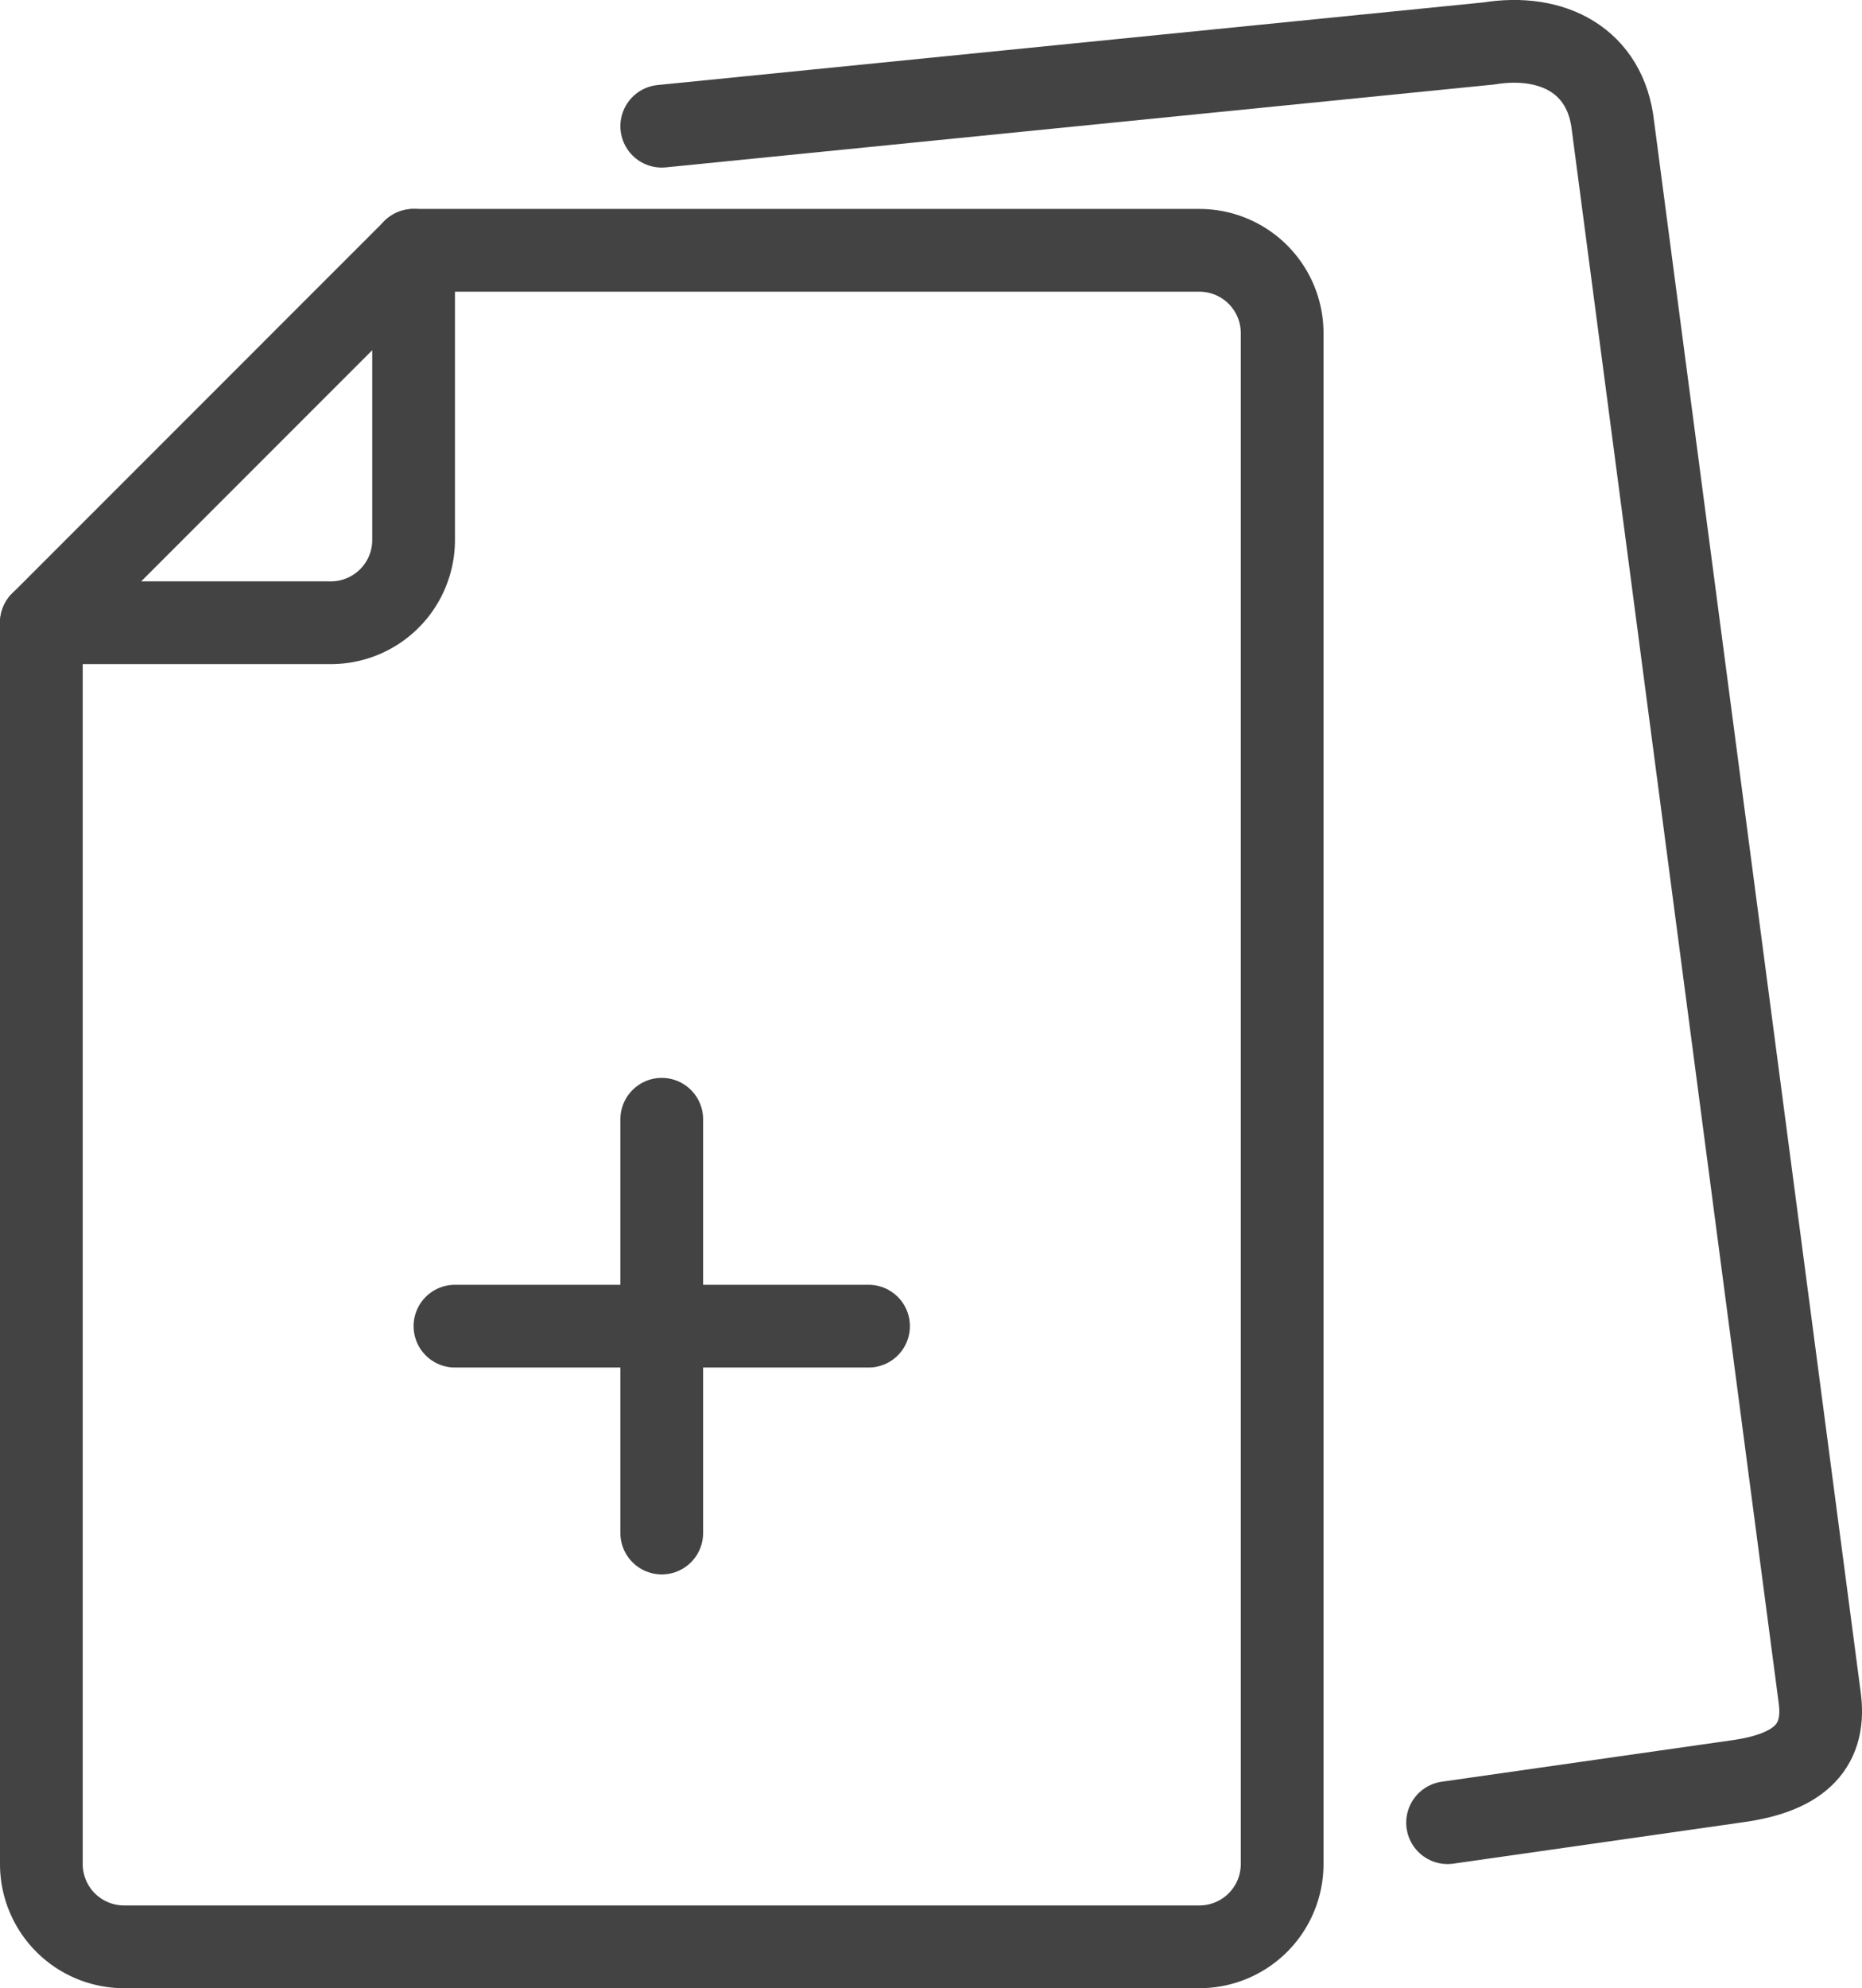 <svg xmlns="http://www.w3.org/2000/svg" viewBox="0 0 45.02 48.05"><defs><style>.a{fill:none;stroke:#434343;stroke-linecap:round;stroke-linejoin:round;stroke-width:2px;}</style></defs><title>add</title><line class="a" x1="16" y1="27.05" x2="16" y2="37.05"/><line class="a" x1="21" y1="32.05" x2="11" y2="32.05"/><path class="a" d="M29,6.05H10l-9,9v30a2,2,0,0,0,2,2H29a2,2,0,0,0,2-2v-37A2,2,0,0,0,29,6.05Z"/><path class="a" d="M35,44.05l7-1c1.38-.19,2.16-.75,2-2l-5-38c-.17-1.58-1.46-2.25-3-2l-20,2"/><path class="a" d="M10,6.05v7a2,2,0,0,1-2,2H1"/></svg>